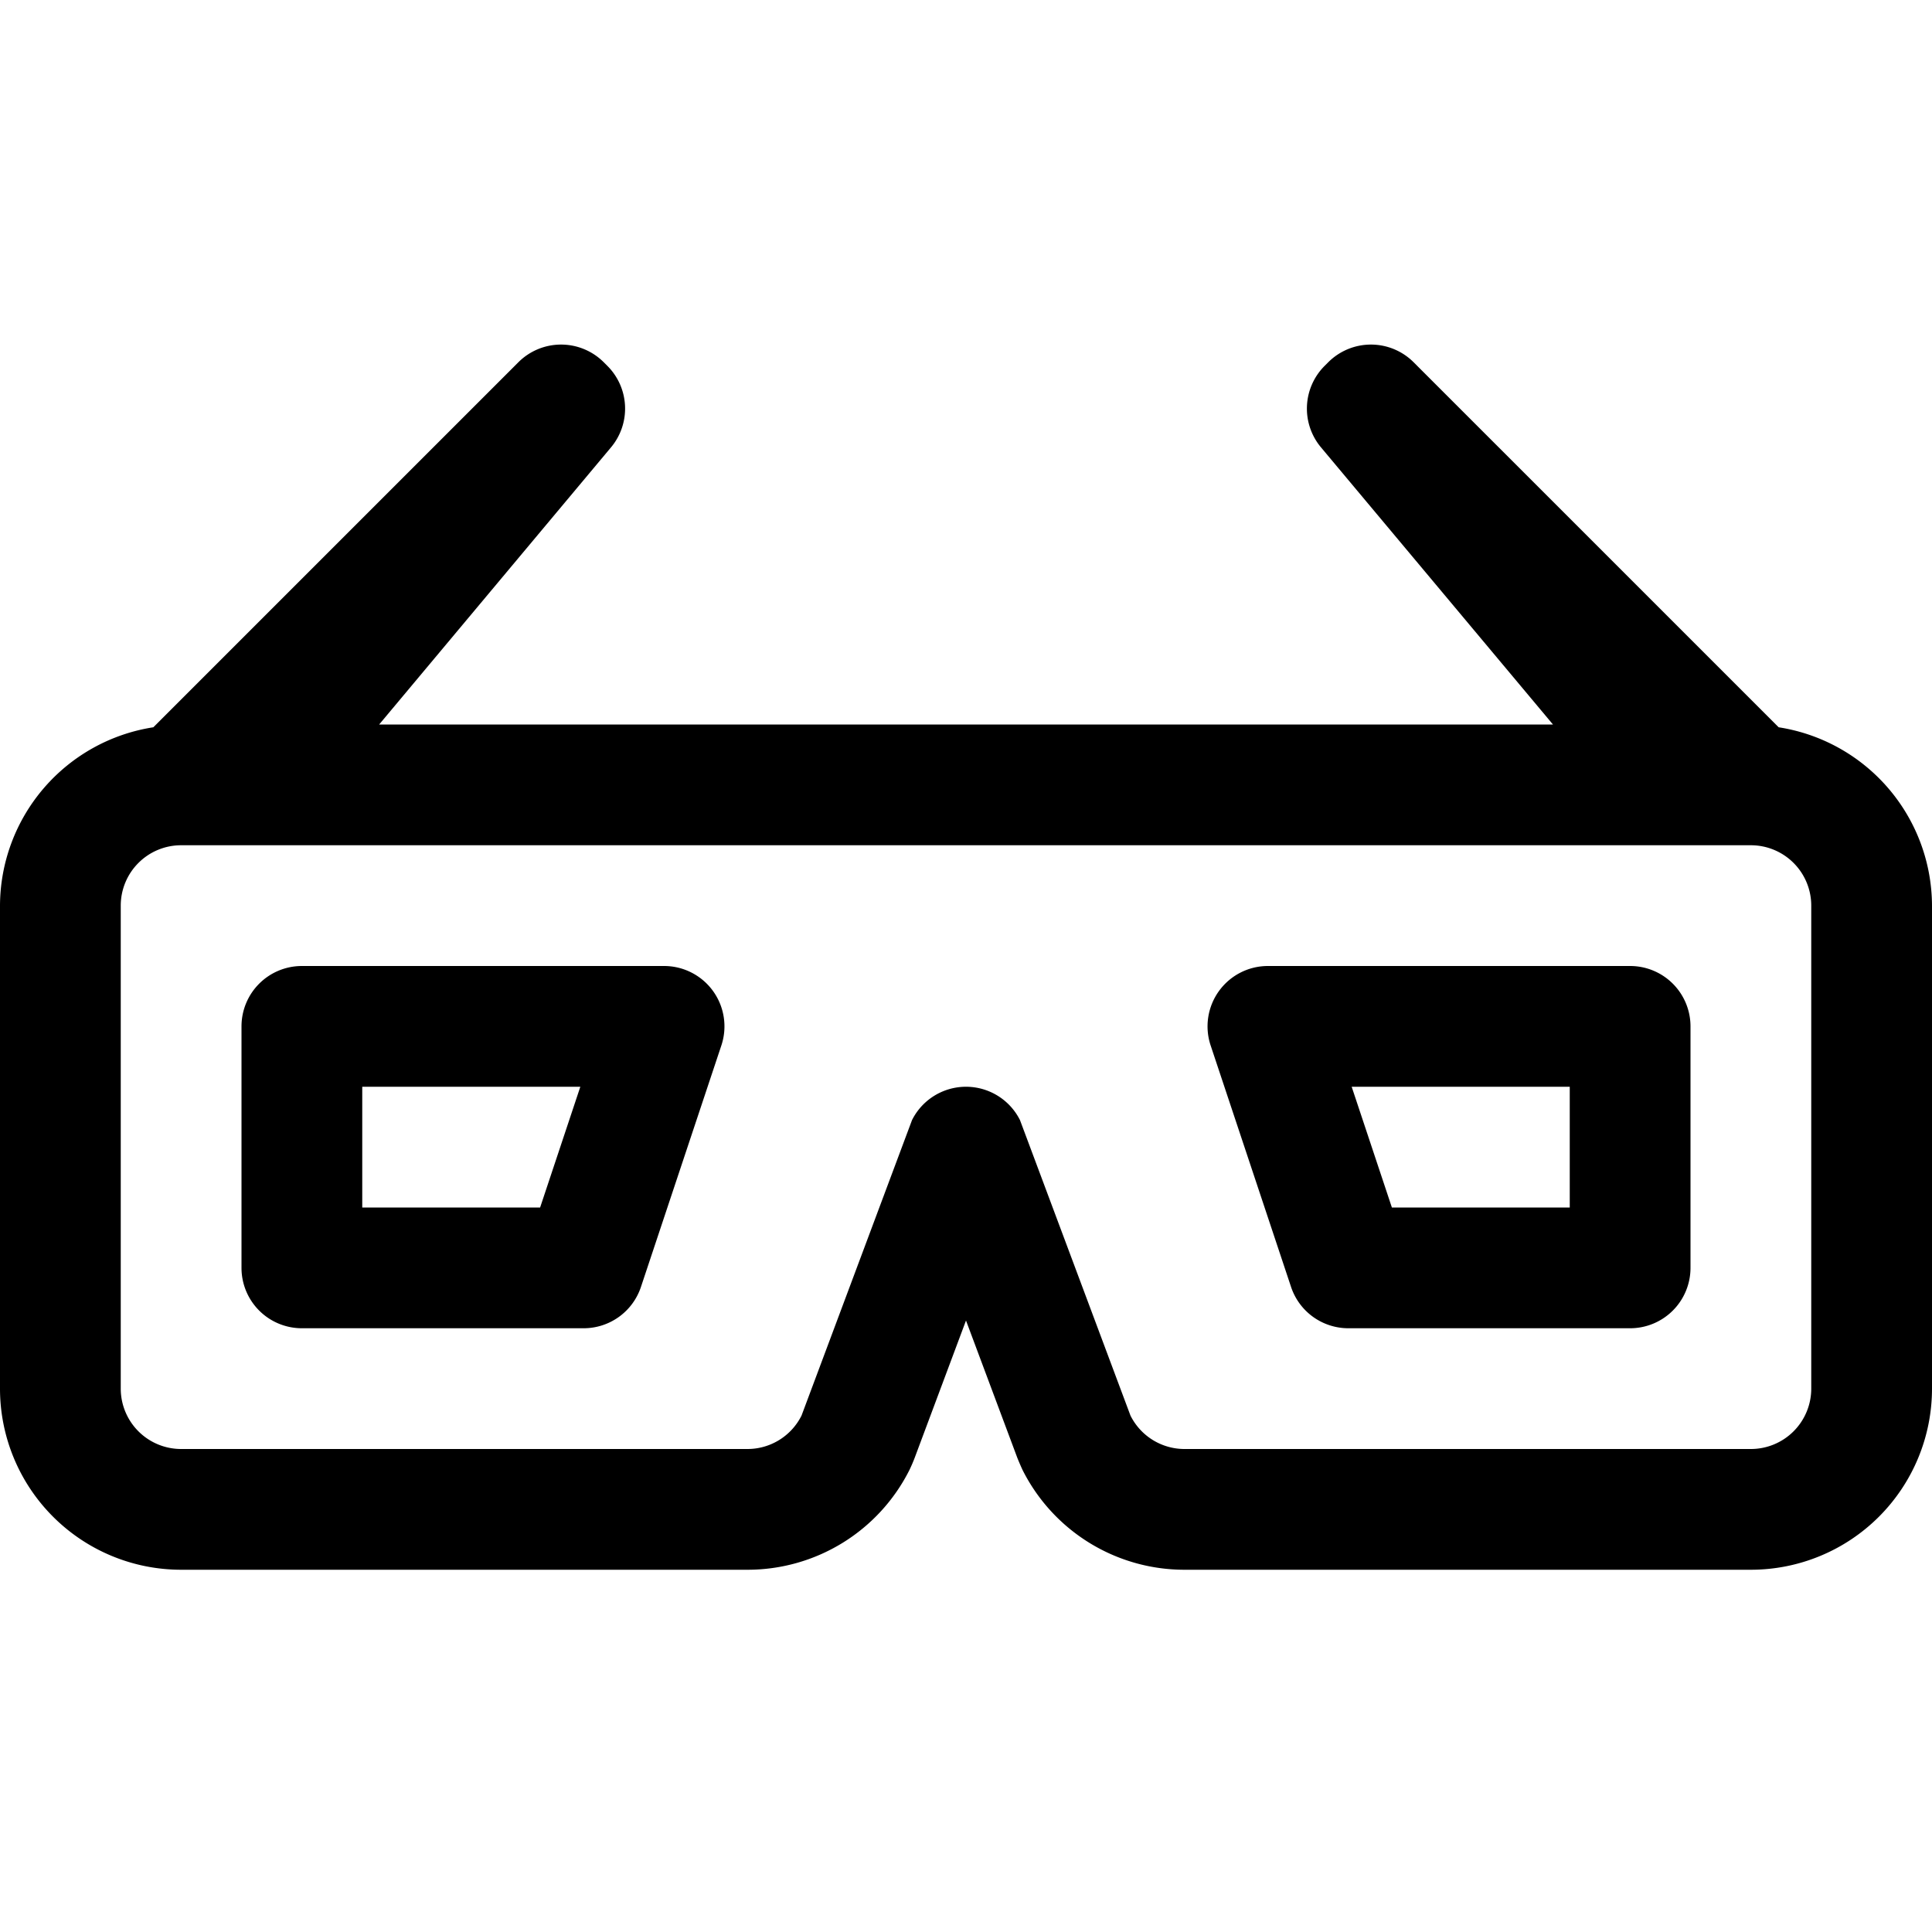 <svg xmlns="http://www.w3.org/2000/svg" viewBox="0 0 16 16"><path d="M5.03 3.03 5 3a.5.5 0 0 0-.707 0L1.27 6.023A1.5 1.5 0 0 0 0 7.5v4A1.5 1.5 0 0 0 1.5 13h4.69a1.5 1.5 0 0 0 1.342-.827q.024-.05.043-.1L8 10.936l.425 1.137q.02.05.043.1A1.5 1.5 0 0 0 9.81 13h4.69a1.5 1.5 0 0 0 1.5-1.5v-4a1.5 1.5 0 0 0-1.27-1.477L11.707 3A.5.5 0 0 0 11 3l-.03.03a.5.5 0 0 0-.03.675L12.861 6H3.14l1.92-2.295a.5.5 0 0 0-.03-.675M15 7.5v4a.5.5 0 0 1-.5.5H9.81a.5.5 0 0 1-.448-.277l-.915-2.447a.5.5 0 0 0-.894 0l-.915 2.447a.5.5 0 0 1-.447.277H1.5a.5.5 0 0 1-.5-.5v-4a.5.5 0 0 1 .5-.5h13a.5.5 0 0 1 .5.5M5.5 8h-3a.5.5 0 0 0-.5.5v2a.5.5 0 0 0 .5.5h2.333a.5.5 0 0 0 .475-.342l.666-2A.5.5 0 0 0 5.5 8m-1.027 2H3V9h1.806zM13.5 8h-3a.5.5 0 0 0-.474.658l.666 2a.5.5 0 0 0 .475.342H13.5a.5.5 0 0 0 .5-.5v-2a.5.5 0 0 0-.5-.5m-.5 2h-1.473l-.333-1H13z"/><path fill="none" d="M0 0h16v16H0z"/></svg>